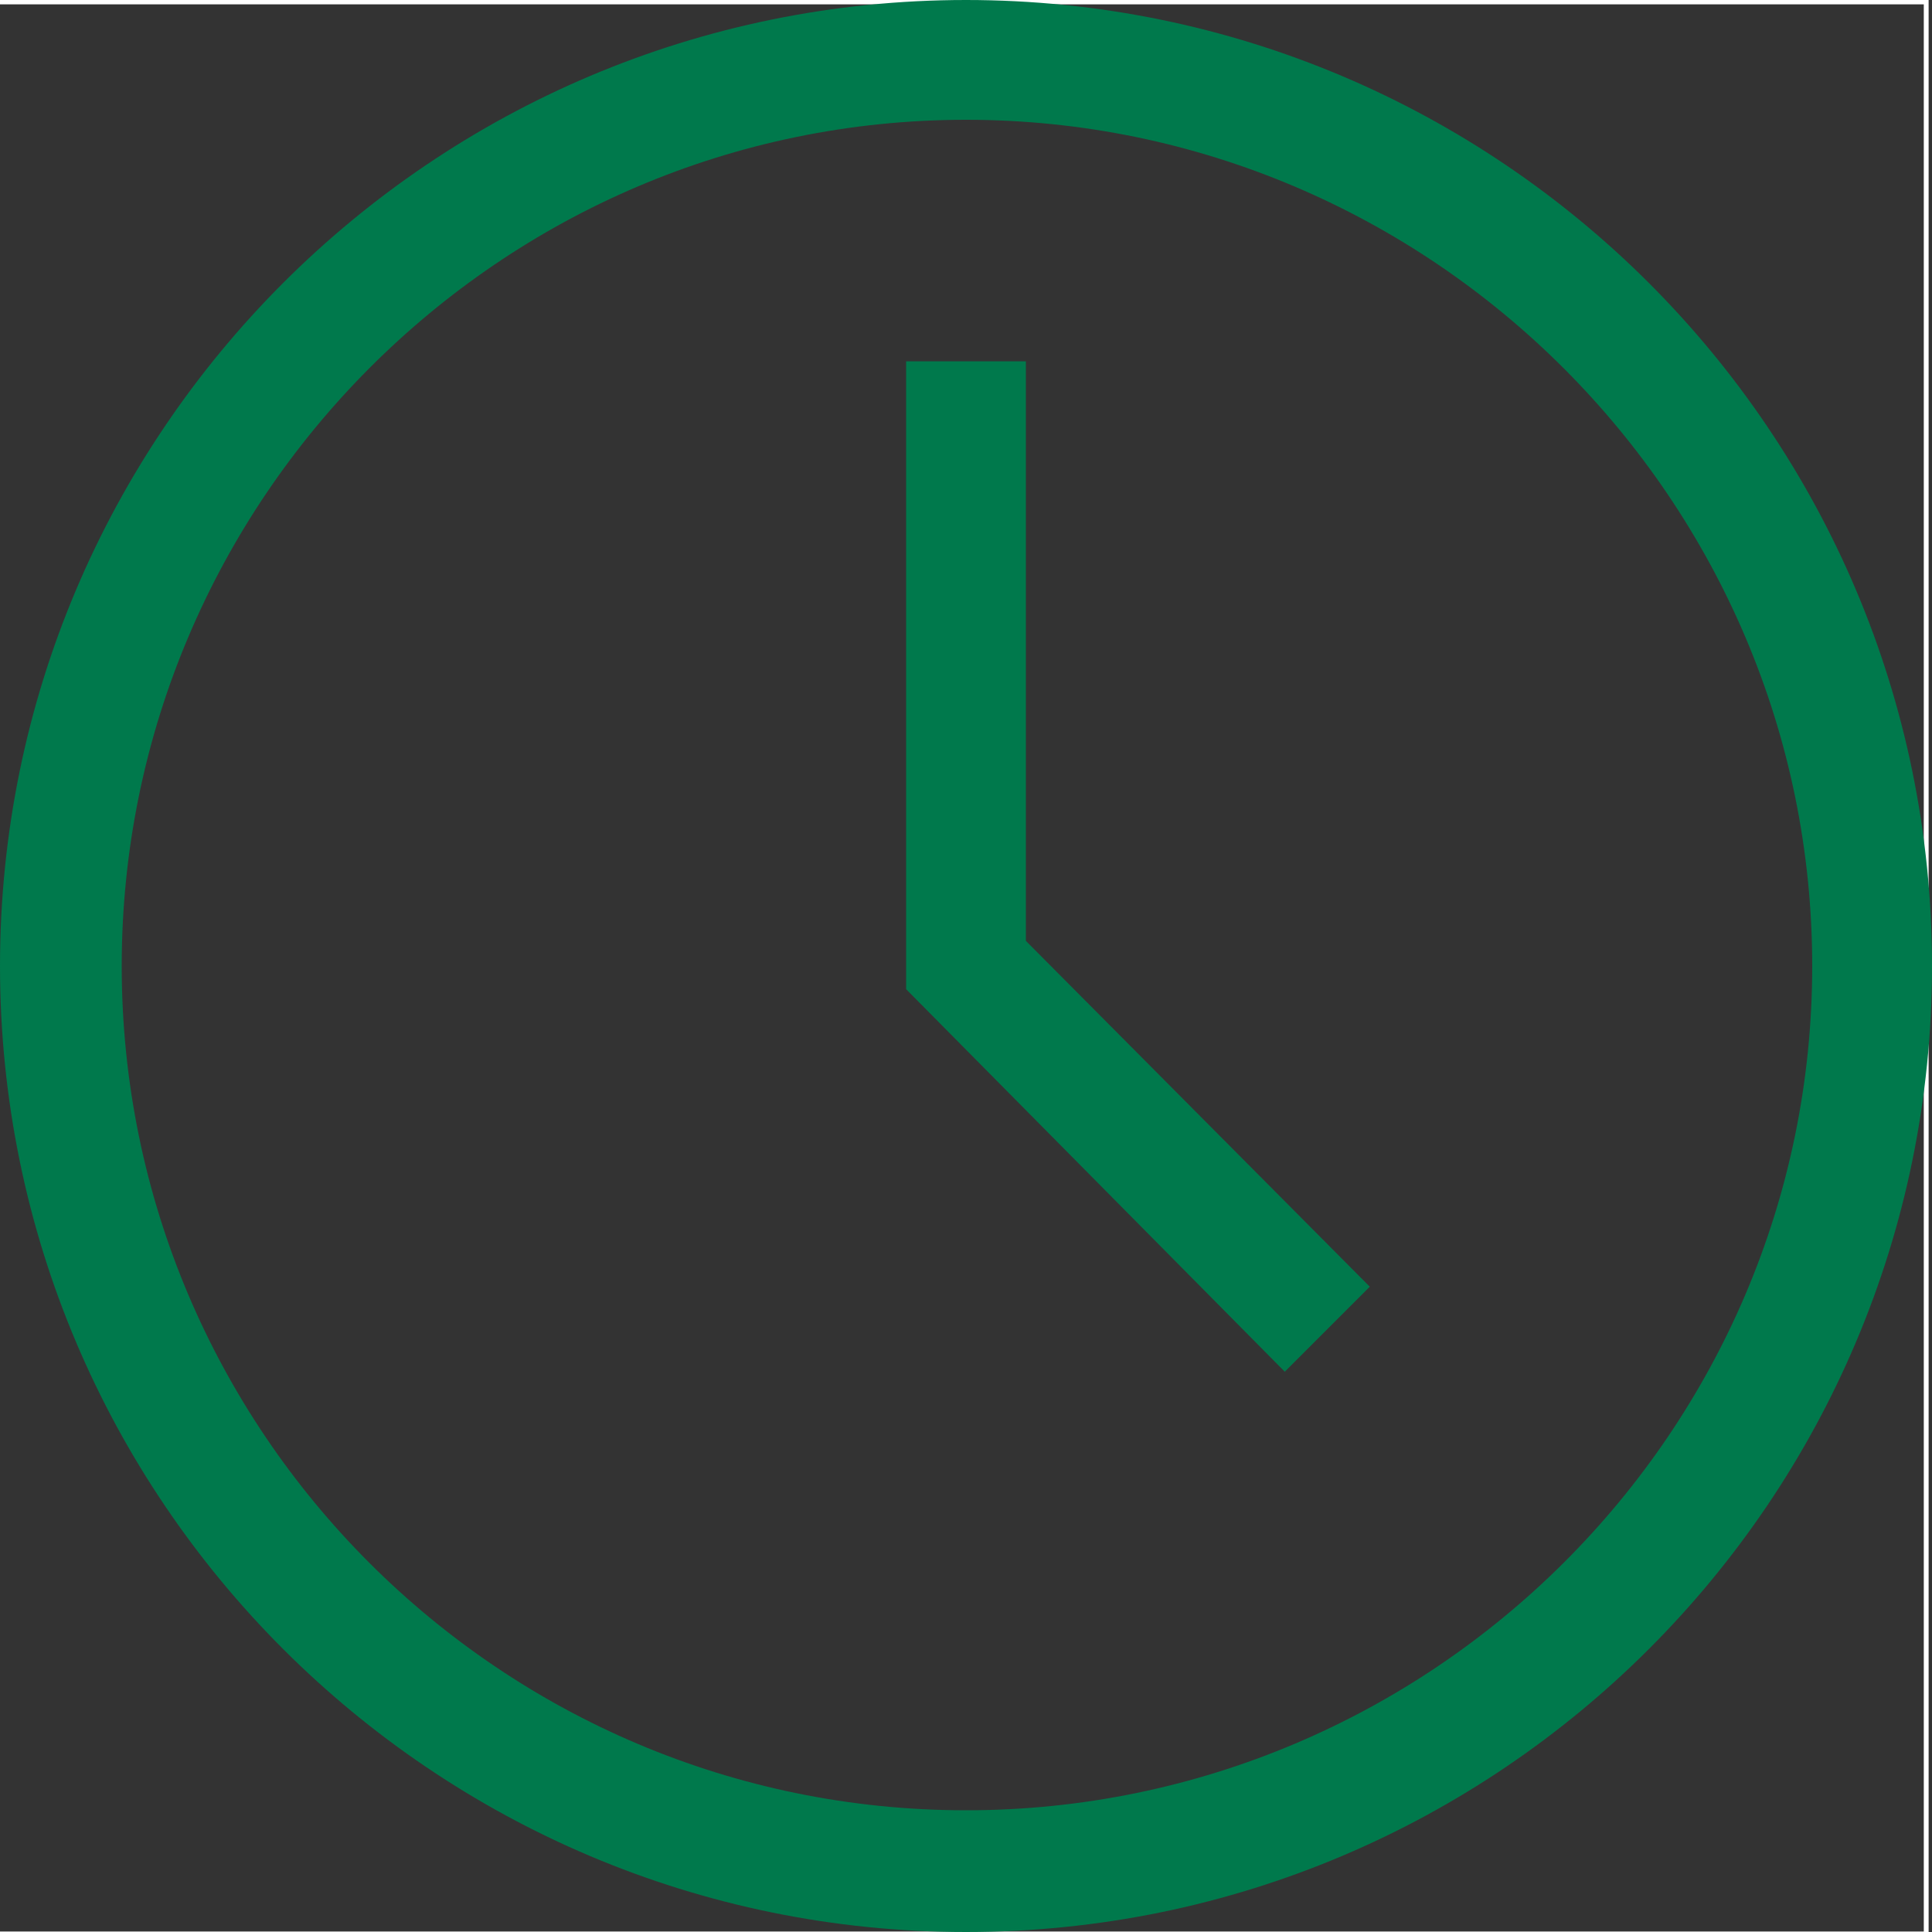 <?xml version="1.0" encoding="utf-8"?>
<!-- Generator: Adobe Illustrator 24.1.1, SVG Export Plug-In . SVG Version: 6.00 Build 0)  -->
<svg version="1.1" id="Capa_1" xmlns="http://www.w3.org/2000/svg" xmlns:xlink="http://www.w3.org/1999/xlink" x="0px" y="0px"
	 viewBox="0 0 100 100" style="enable-background:new 0 0 100 100;" xml:space="preserve">
<rect x="0" y="0" width="100" height="100" fill="#333333" stroke="none"/>
<style type="text/css">
	.st0{fill:none;stroke:#FFFFFF;stroke-width:0.25;stroke-miterlimit:10;}
	.st1{fill:#00794C;}
</style>
<rect x="-0.3" y="0.1" class="st0" width="100" height="100"/>
<g>
	<path class="st1" d="M50,0C22.4,0,0,22.4,0,50s22.4,50,50,50s50-22.4,50-50S77.6,0,50,0L50,0z M50,93.7C25.9,93.7,6.3,74.1,6.3,50
		S25.9,6.2,50,6.2S93.8,25.9,93.8,50S74.1,93.7,50,93.7L50,93.7z M50,93.7"/>
	<path class="st1" d="M53.1,18.7h-6.2v32.5L66.5,71l4.4-4.4L53.1,48.7V18.7z M53.1,18.7"/>
</g>
</svg>
